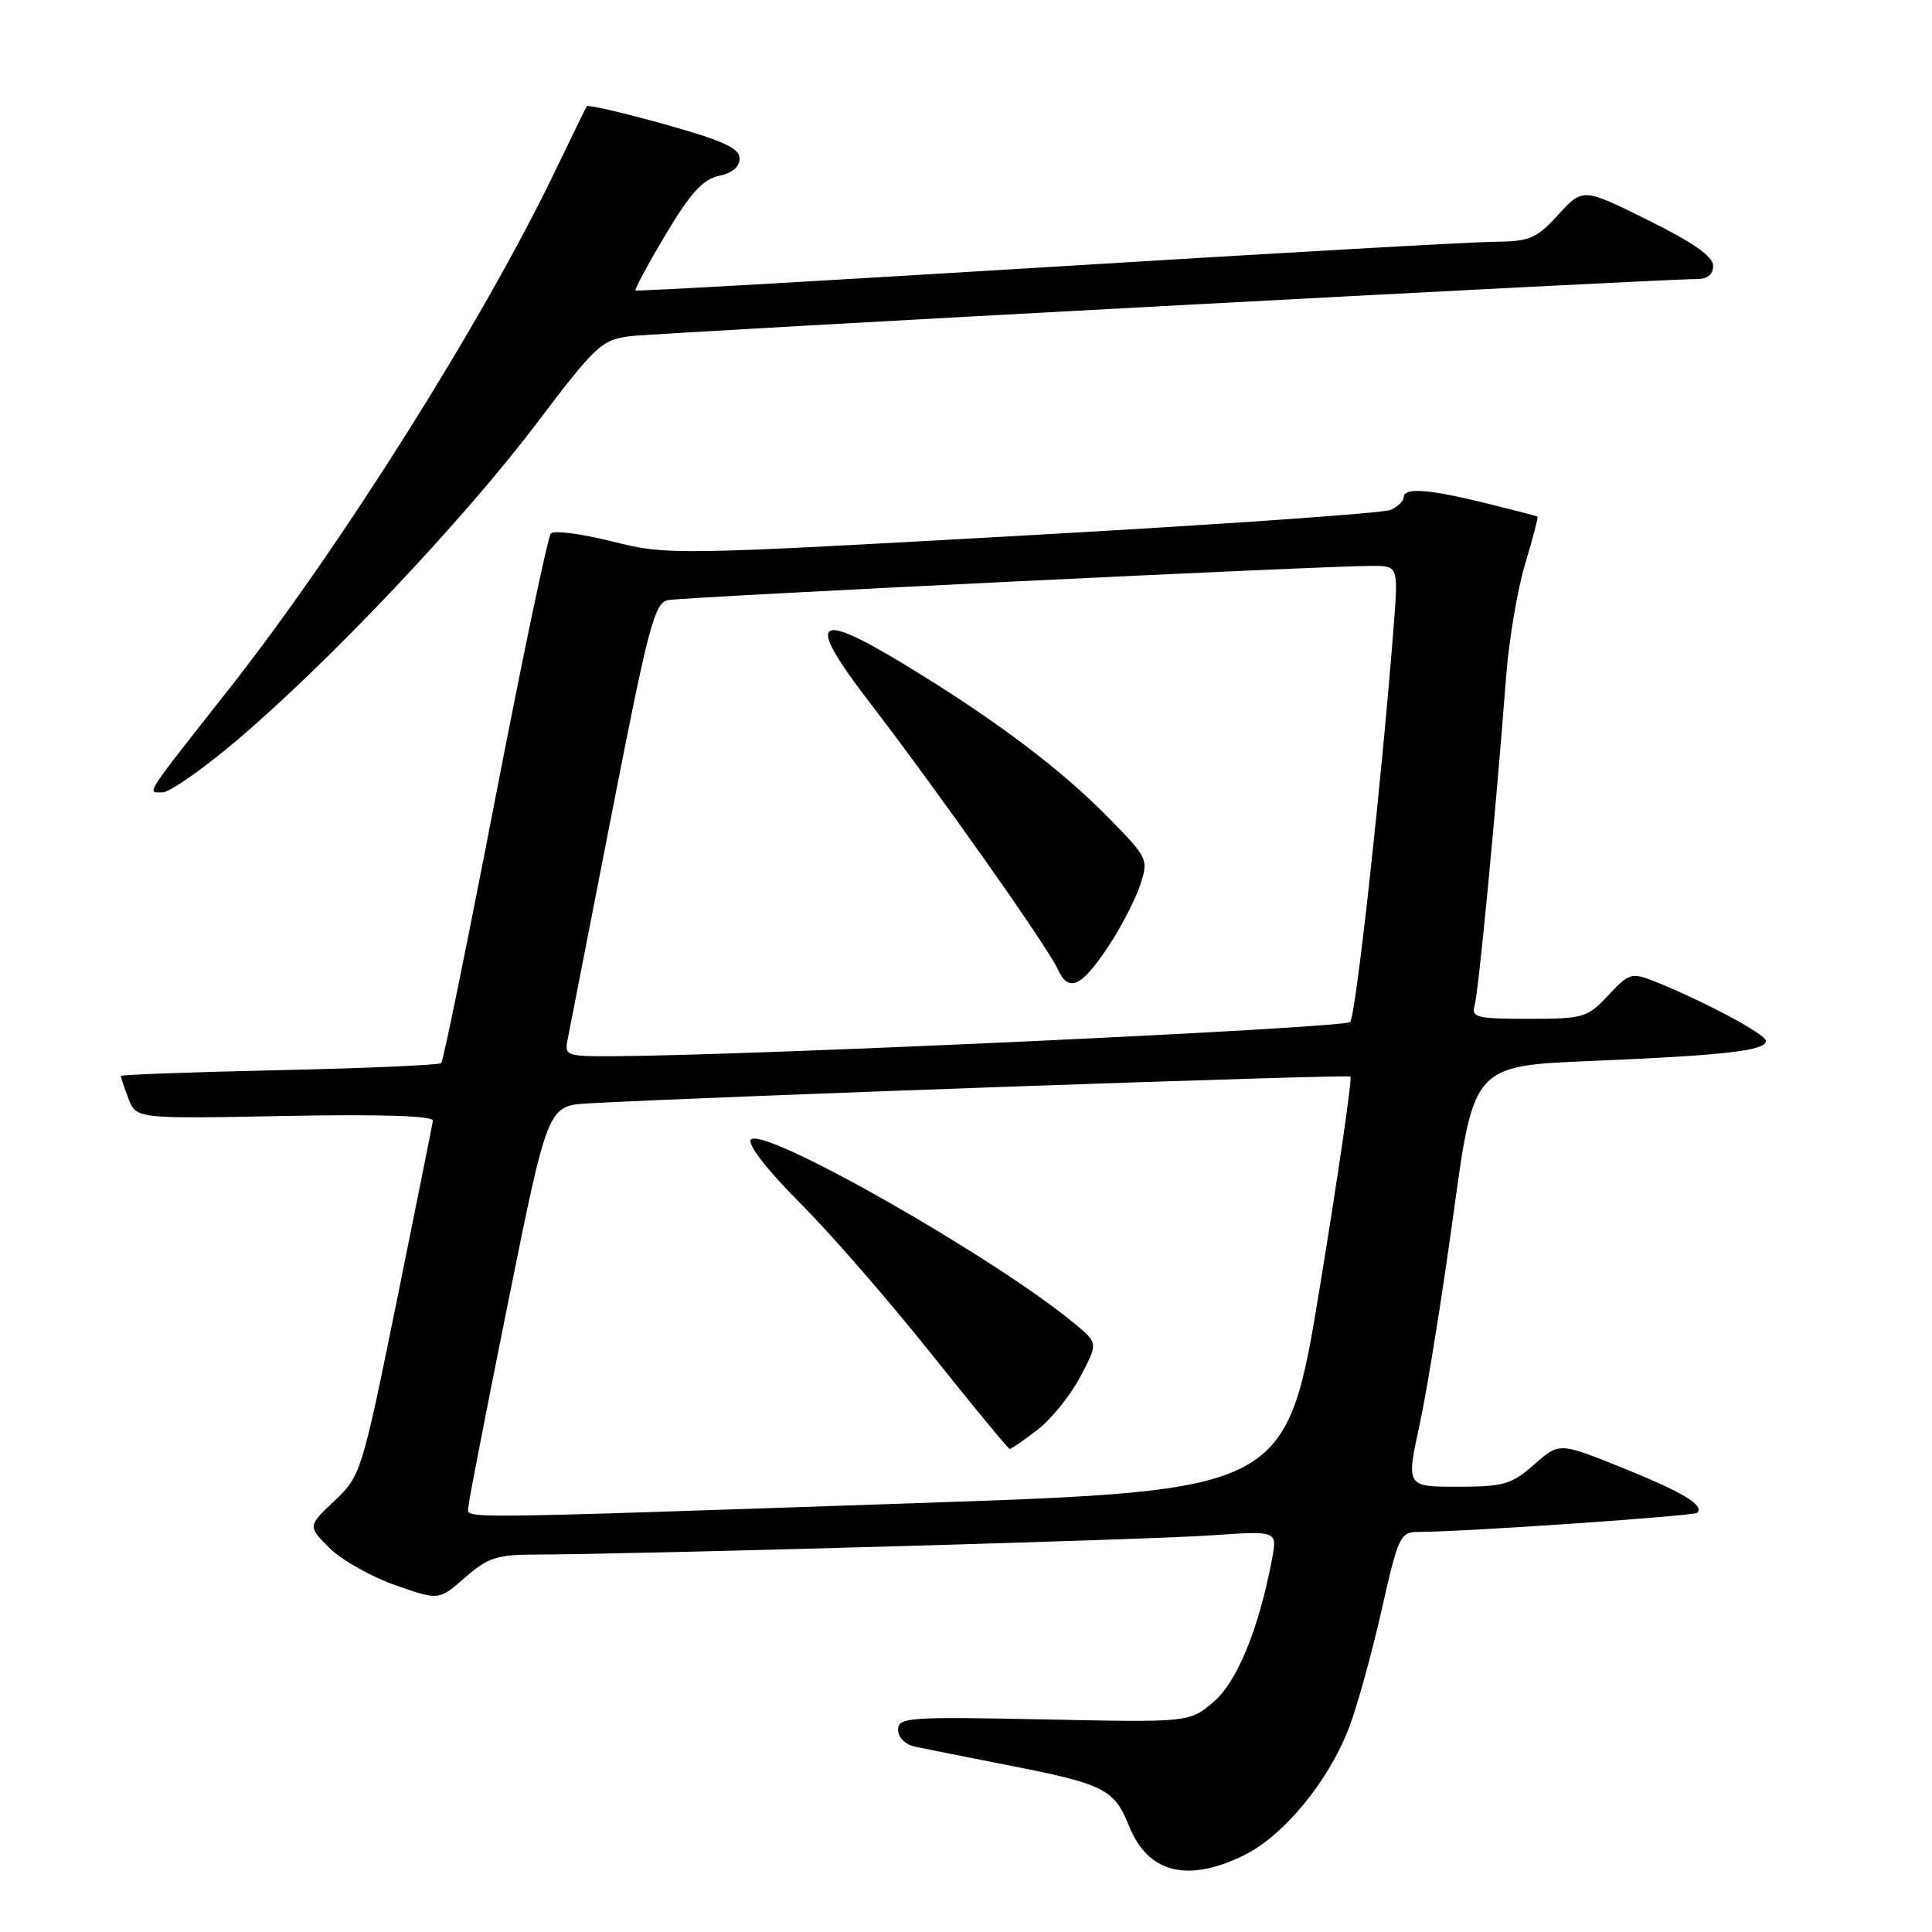 <?xml version="1.0" encoding="UTF-8" standalone="no"?>
<!DOCTYPE svg PUBLIC "-//W3C//DTD SVG 1.1//EN" "http://www.w3.org/Graphics/SVG/1.1/DTD/svg11.dtd" >
<svg xmlns="http://www.w3.org/2000/svg" xmlns:xlink="http://www.w3.org/1999/xlink" version="1.1" viewBox="0 0 256 256">
 <g >
 <path fill="currentColor"
d=" M 164.76 245.87 C 170.08 243.30 176.14 235.92 178.82 228.75 C 179.90 225.86 181.82 218.89 183.09 213.25 C 185.28 203.54 185.54 203.00 187.95 202.99 C 194.15 202.97 224.45 200.88 224.89 200.45 C 225.88 199.46 222.97 197.71 214.92 194.47 C 206.62 191.12 206.62 191.12 203.28 194.06 C 200.28 196.70 199.23 197.00 193.13 197.00 C 186.32 197.00 186.32 197.00 188.11 188.75 C 189.10 184.21 191.11 171.66 192.59 160.86 C 195.27 141.23 195.27 141.23 210.89 140.58 C 228.58 139.84 234.00 139.22 234.00 137.93 C 234.00 137.05 225.69 132.61 219.26 130.05 C 216.19 128.83 215.87 128.92 213.11 131.88 C 210.34 134.85 209.82 135.00 202.53 135.00 C 195.70 135.00 194.92 134.81 195.39 133.25 C 195.90 131.56 198.17 107.94 199.57 89.63 C 199.95 84.75 201.08 78.02 202.10 74.68 C 203.11 71.34 203.84 68.53 203.72 68.45 C 203.60 68.37 200.48 67.56 196.79 66.65 C 189.28 64.80 186.00 64.57 186.00 65.89 C 186.00 66.38 185.21 67.14 184.25 67.57 C 183.29 68.00 161.35 69.53 135.50 70.97 C 89.04 73.57 88.42 73.57 81.11 71.74 C 77.04 70.72 73.39 70.25 72.99 70.69 C 72.59 71.14 69.26 87.00 65.60 105.95 C 61.94 124.89 58.73 140.61 58.47 140.87 C 58.21 141.12 48.55 141.55 37.00 141.80 C 25.45 142.06 16.00 142.40 16.00 142.57 C 16.00 142.73 16.46 144.08 17.02 145.56 C 18.04 148.25 18.04 148.25 37.77 147.87 C 50.56 147.63 57.45 147.85 57.36 148.50 C 57.28 149.05 55.12 159.85 52.55 172.50 C 47.95 195.11 47.81 195.56 44.32 198.87 C 40.77 202.23 40.77 202.23 43.65 205.11 C 45.23 206.69 49.14 208.90 52.34 210.03 C 58.15 212.07 58.15 212.07 61.61 209.04 C 64.60 206.42 65.85 206.00 70.78 205.99 C 83.52 205.97 152.10 204.03 160.38 203.45 C 169.25 202.83 169.25 202.83 168.56 206.52 C 166.82 215.81 163.92 222.89 160.77 225.54 C 157.58 228.23 157.58 228.23 138.29 227.83 C 120.38 227.46 119.00 227.56 119.00 229.20 C 119.00 230.22 119.95 231.17 121.25 231.44 C 122.49 231.71 128.12 232.83 133.77 233.94 C 146.29 236.39 147.65 237.08 149.59 241.92 C 152.08 248.16 157.26 249.51 164.76 245.87 Z  M 31.44 98.05 C 43.61 87.72 61.38 68.93 70.98 56.26 C 78.94 45.75 79.72 45.02 83.48 44.55 C 87.40 44.07 220.29 36.94 224.75 36.98 C 226.25 36.99 227.00 36.40 227.00 35.22 C 227.00 33.99 224.37 32.14 218.37 29.17 C 209.74 24.89 209.74 24.89 206.49 28.44 C 203.55 31.65 202.71 32.00 197.87 32.04 C 194.91 32.07 168.20 33.58 138.50 35.41 C 108.80 37.23 84.37 38.62 84.21 38.49 C 84.05 38.36 85.85 35.02 88.21 31.06 C 91.49 25.57 93.15 23.75 95.25 23.31 C 96.99 22.96 98.00 22.11 98.00 21.00 C 98.00 19.63 95.80 18.63 88.00 16.45 C 82.51 14.92 77.89 13.85 77.75 14.08 C 77.60 14.31 75.76 18.10 73.64 22.50 C 64.08 42.42 45.07 72.62 30.28 91.38 C 18.95 105.77 19.44 105.00 21.51 105.00 C 22.47 105.00 26.94 101.87 31.44 98.05 Z  M 62.05 199.75 C 62.07 199.06 64.46 186.80 67.34 172.50 C 72.58 146.50 72.58 146.50 78.04 146.20 C 95.21 145.26 178.57 142.33 178.94 142.65 C 179.18 142.87 177.38 155.30 174.93 170.27 C 170.48 197.50 170.48 197.50 121.49 199.17 C 59.11 201.29 61.99 201.26 62.05 199.75 Z  M 137.44 189.48 C 139.26 188.09 141.81 184.94 143.12 182.47 C 145.50 177.98 145.50 177.98 142.50 175.48 C 131.84 166.60 100.77 148.95 99.47 151.04 C 99.07 151.70 101.77 155.16 105.95 159.34 C 109.90 163.28 117.70 172.24 123.29 179.25 C 128.88 186.26 133.61 192.00 133.80 192.00 C 133.98 192.00 135.62 190.87 137.44 189.48 Z  M 75.21 137.75 C 75.45 136.51 78.09 123.00 81.08 107.71 C 85.90 83.02 86.72 79.88 88.50 79.52 C 90.62 79.10 176.12 74.94 181.89 74.98 C 185.29 75.00 185.29 75.00 184.65 83.25 C 183.03 103.98 179.66 134.59 178.90 135.42 C 178.17 136.22 100.83 139.82 81.63 139.95 C 75.04 140.00 74.78 139.91 75.21 137.75 Z  M 146.93 125.30 C 148.57 122.81 150.44 119.21 151.07 117.29 C 152.20 113.85 152.13 113.70 146.86 108.33 C 140.45 101.80 131.64 95.19 119.72 87.97 C 107.86 80.79 106.76 82.06 115.27 93.13 C 124.29 104.87 138.76 125.39 140.12 128.35 C 141.60 131.60 143.24 130.86 146.93 125.30 Z "/>
</g>
</svg>
